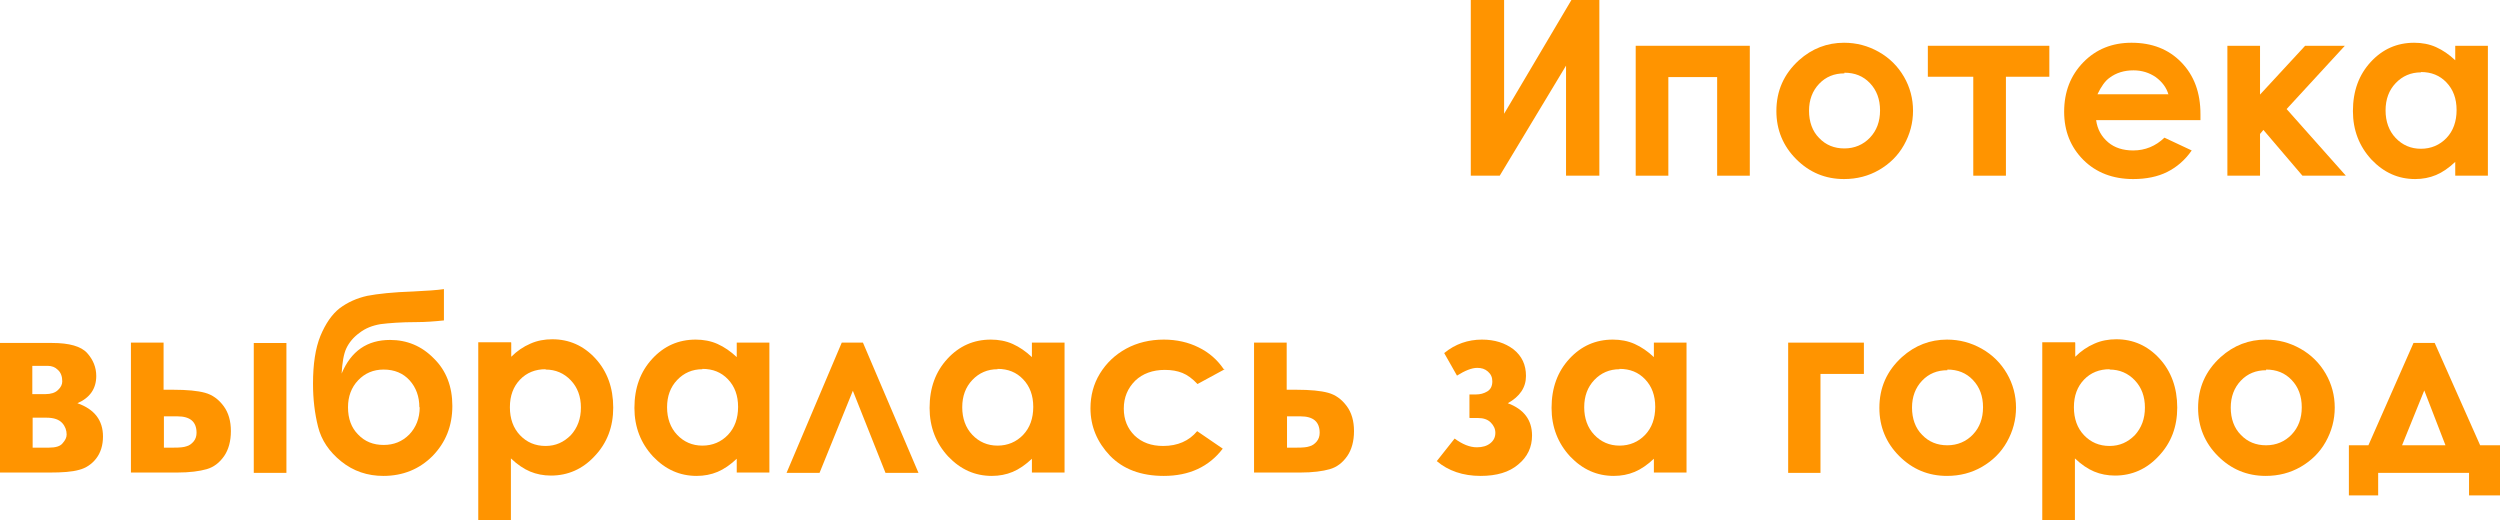 <?xml version="1.0" encoding="UTF-8"?>
<!DOCTYPE svg PUBLIC "-//W3C//DTD SVG 1.1//EN" "http://www.w3.org/Graphics/SVG/1.1/DTD/svg11.dtd">
<!-- Creator: CorelDRAW 2019 (64-Bit) -->
<svg xmlns="http://www.w3.org/2000/svg" xml:space="preserve" width="7.202cm" height="1.499cm" version="1.1" style="shape-rendering:geometricPrecision; text-rendering:geometricPrecision; image-rendering:optimizeQuality; fill-rule:evenodd; clip-rule:evenodd"
viewBox="0 0 7.428 1.546"
 xmlns:xlink="http://www.w3.org/1999/xlink"
 xmlns:xodm="http://www.corel.com/coreldraw/odm/2003">
 <defs>
  <style type="text/css">
   <![CDATA[
    .fil0 {fill:#FF9400;fill-rule:nonzero}
   ]]>
  </style>
 </defs>
 <g id="Слой_x0020_1">
  <polygon class="fil0" points="4.752,0 4.752,0.522 4.653,0.522 4.653,0.195 4.456,0.522 4.37,0.522 4.37,0 4.469,0 4.469,0.338 4.669,0 "/>
  <polygon id="1" class="fil0" points="4.957,0.522 4.86,0.522 4.86,0.136 5.199,0.136 5.199,0.522 5.102,0.522 5.102,0.229 4.957,0.229 "/>
  <path id="2" class="fil0" d="M5.479 0.127c0.037,0 0.071,0.009 0.103,0.027 0.032,0.018 0.057,0.043 0.075,0.074 0.018,0.031 0.027,0.065 0.027,0.101 0,0.036 -0.009,0.07 -0.027,0.102 -0.018,0.032 -0.043,0.056 -0.074,0.074 -0.031,0.018 -0.066,0.027 -0.104,0.027 -0.056,0 -0.103,-0.02 -0.142,-0.059 -0.039,-0.039 -0.059,-0.087 -0.059,-0.143 0,-0.06 0.022,-0.11 0.067,-0.151 0.039,-0.035 0.084,-0.052 0.134,-0.052zm0.001 0.091c-0.03,0 -0.055,0.01 -0.075,0.031 -0.02,0.021 -0.03,0.048 -0.03,0.08 0,0.033 0.01,0.061 0.03,0.081 0.02,0.021 0.045,0.031 0.075,0.031 0.03,0 0.056,-0.011 0.076,-0.032 0.02,-0.021 0.03,-0.048 0.03,-0.081 0,-0.033 -0.01,-0.06 -0.03,-0.081 -0.02,-0.021 -0.045,-0.031 -0.076,-0.031z"/>
  <polygon id="3" class="fil0" points="5.728,0.136 6.089,0.136 6.089,0.228 5.96,0.228 5.96,0.522 5.863,0.522 5.863,0.228 5.728,0.228 "/>
  <path id="4" class="fil0" d="M6.539 0.357l-0.311 0c0.004,0.028 0.016,0.049 0.036,0.066 0.019,0.016 0.044,0.024 0.074,0.024 0.036,0 0.067,-0.013 0.093,-0.038l0.081 0.038c-0.02,0.029 -0.045,0.05 -0.073,0.064 -0.028,0.014 -0.062,0.021 -0.101,0.021 -0.06,0 -0.11,-0.019 -0.148,-0.057 -0.038,-0.038 -0.057,-0.086 -0.057,-0.143 0,-0.059 0.019,-0.108 0.057,-0.147 0.038,-0.039 0.086,-0.058 0.143,-0.058 0.061,0 0.11,0.019 0.148,0.058 0.038,0.039 0.057,0.09 0.057,0.154l-0 0.018zm-0.096 -0.076c-0.006,-0.021 -0.019,-0.038 -0.038,-0.052 -0.019,-0.013 -0.041,-0.02 -0.066,-0.02 -0.027,0 -0.051,0.007 -0.071,0.022 -0.013,0.009 -0.025,0.026 -0.036,0.049l0.21 0z"/>
  <polygon id="5" class="fil0" points="6.618,0.136 6.715,0.136 6.715,0.281 6.849,0.136 6.967,0.136 6.794,0.324 6.97,0.522 6.841,0.522 6.725,0.386 6.715,0.398 6.715,0.522 6.618,0.522 "/>
  <path id="6" class="fil0" d="M7.295 0.136l0.097 0 0 0.386 -0.097 0 0 -0.041c-0.019,0.018 -0.038,0.031 -0.057,0.039 -0.019,0.008 -0.04,0.012 -0.062,0.012 -0.05,0 -0.093,-0.019 -0.13,-0.058 -0.036,-0.039 -0.055,-0.087 -0.055,-0.144 0,-0.06 0.018,-0.108 0.053,-0.146 0.035,-0.038 0.078,-0.057 0.129,-0.057 0.023,0 0.045,0.004 0.065,0.013 0.02,0.009 0.039,0.022 0.057,0.039l0 -0.042zm-0.102 0.079c-0.03,0 -0.055,0.011 -0.075,0.032 -0.02,0.021 -0.03,0.048 -0.03,0.081 0,0.033 0.01,0.061 0.03,0.082 0.02,0.021 0.045,0.032 0.075,0.032 0.03,0 0.056,-0.011 0.076,-0.032 0.02,-0.021 0.03,-0.049 0.03,-0.083 0,-0.034 -0.01,-0.061 -0.03,-0.082 -0.02,-0.021 -0.045,-0.031 -0.076,-0.031z"/>
  <path id="7" class="fil0" d="M-0 1.405l0 -0.386 0.155 0c0.051,0 0.086,0.01 0.104,0.03 0.018,0.02 0.027,0.043 0.027,0.068 0,0.038 -0.019,0.065 -0.056,0.081 0.051,0.018 0.076,0.051 0.076,0.099 0,0.026 -0.007,0.048 -0.02,0.065 -0.013,0.017 -0.031,0.029 -0.051,0.034 -0.021,0.006 -0.05,0.008 -0.087,0.008l-0.149 0zm0.097 -0.234l0.038 0c0.016,0 0.029,-0.004 0.037,-0.012 0.009,-0.008 0.013,-0.017 0.013,-0.026 0,-0.014 -0.004,-0.026 -0.013,-0.034 -0.008,-0.008 -0.018,-0.012 -0.03,-0.012l-0.013 0 -0.033 0 0 0.084zm0 0.159l0.049 0c0.019,0 0.033,-0.004 0.04,-0.013 0.008,-0.009 0.012,-0.017 0.012,-0.026 0,-0.012 -0.004,-0.024 -0.013,-0.034 -0.009,-0.01 -0.024,-0.016 -0.047,-0.016l-0.041 0 0 0.089z"/>
  <path id="8" class="fil0" d="M0.486 1.158l0.029 0c0.041,0 0.072,0.003 0.094,0.009 0.022,0.006 0.04,0.019 0.055,0.039 0.015,0.02 0.022,0.045 0.022,0.075 0,0.03 -0.007,0.055 -0.02,0.074 -0.014,0.02 -0.031,0.033 -0.052,0.039 -0.021,0.006 -0.05,0.01 -0.088,0.01l-0.137 0 0 -0.386 0.097 0 0 0.14zm0 0.172l0.03 0c0.018,0 0.03,-0.001 0.038,-0.004 0.008,-0.002 0.015,-0.007 0.021,-0.014 0.006,-0.007 0.009,-0.016 0.009,-0.026 0,-0.033 -0.019,-0.049 -0.057,-0.049l-0.04 0 0 0.093zm0.268 -0.311l0.097 0 0 0.386 -0.097 0 0 -0.386z"/>
  <path id="9" class="fil0" d="M1.319 0.86l0 0.092c-0.028,0.003 -0.055,0.005 -0.081,0.005 -0.047,0 -0.083,0.003 -0.107,0.006 -0.024,0.004 -0.045,0.012 -0.063,0.026 -0.018,0.013 -0.031,0.029 -0.039,0.046 -0.008,0.017 -0.012,0.042 -0.014,0.075 0.028,-0.067 0.076,-0.1 0.144,-0.1 0.05,0 0.094,0.018 0.13,0.055 0.037,0.036 0.055,0.084 0.055,0.141 0,0.06 -0.02,0.109 -0.059,0.149 -0.039,0.039 -0.088,0.059 -0.146,0.059 -0.047,0 -0.089,-0.014 -0.125,-0.043 -0.036,-0.029 -0.059,-0.063 -0.069,-0.103 -0.01,-0.04 -0.015,-0.082 -0.015,-0.128 0,-0.058 0.007,-0.105 0.022,-0.142 0.015,-0.036 0.034,-0.064 0.057,-0.082 0.024,-0.018 0.051,-0.03 0.082,-0.037 0.031,-0.006 0.077,-0.011 0.137,-0.013 0.041,-0.002 0.071,-0.004 0.091,-0.007zm-0.073 0.35c0,-0.032 -0.01,-0.059 -0.029,-0.08 -0.019,-0.021 -0.045,-0.032 -0.077,-0.032 -0.031,0 -0.056,0.011 -0.076,0.032 -0.02,0.021 -0.03,0.048 -0.03,0.08 0,0.034 0.01,0.061 0.03,0.081 0.02,0.021 0.045,0.031 0.076,0.031 0.03,0 0.055,-0.01 0.076,-0.031 0.02,-0.021 0.031,-0.048 0.031,-0.081z"/>
  <path id="10" class="fil0" d="M1.519 1.018l0 0.042c0.017,-0.017 0.036,-0.03 0.057,-0.039 0.02,-0.009 0.042,-0.013 0.065,-0.013 0.05,0 0.093,0.019 0.128,0.057 0.035,0.038 0.053,0.087 0.053,0.146 0,0.057 -0.018,0.105 -0.055,0.144 -0.036,0.039 -0.08,0.058 -0.13,0.058 -0.022,0 -0.043,-0.004 -0.062,-0.012 -0.019,-0.008 -0.038,-0.021 -0.057,-0.039l0 0.183 -0.097 0 0 -0.528 0.097 0zm0.102 0.079c-0.03,0 -0.056,0.01 -0.076,0.031 -0.02,0.021 -0.03,0.048 -0.03,0.082 0,0.034 0.01,0.062 0.03,0.083 0.02,0.021 0.045,0.032 0.076,0.032 0.03,0 0.054,-0.011 0.075,-0.032 0.02,-0.022 0.03,-0.049 0.03,-0.082 0,-0.033 -0.01,-0.06 -0.03,-0.081 -0.02,-0.021 -0.045,-0.032 -0.075,-0.032z"/>
  <path id="11" class="fil0" d="M2.189 1.018l0.097 0 0 0.386 -0.097 0 0 -0.041c-0.019,0.018 -0.038,0.031 -0.057,0.039 -0.019,0.008 -0.04,0.012 -0.062,0.012 -0.05,0 -0.093,-0.019 -0.13,-0.058 -0.036,-0.039 -0.055,-0.087 -0.055,-0.144 0,-0.06 0.018,-0.108 0.053,-0.146 0.035,-0.038 0.078,-0.057 0.129,-0.057 0.023,0 0.045,0.004 0.065,0.013 0.02,0.009 0.039,0.022 0.057,0.039l0 -0.042zm-0.102 0.079c-0.03,0 -0.055,0.011 -0.075,0.032 -0.02,0.021 -0.03,0.048 -0.03,0.081 0,0.033 0.01,0.061 0.03,0.082 0.02,0.021 0.045,0.032 0.075,0.032 0.03,0 0.056,-0.011 0.076,-0.032 0.02,-0.021 0.03,-0.049 0.03,-0.083 0,-0.034 -0.01,-0.061 -0.03,-0.082 -0.02,-0.021 -0.045,-0.031 -0.076,-0.031z"/>
  <polygon id="12" class="fil0" points="2.729,1.405 2.631,1.405 2.534,1.161 2.435,1.405 2.337,1.405 2.501,1.018 2.564,1.018 "/>
  <path id="13" class="fil0" d="M3.066 1.018l0.097 0 0 0.386 -0.097 0 0 -0.041c-0.019,0.018 -0.038,0.031 -0.057,0.039 -0.019,0.008 -0.04,0.012 -0.062,0.012 -0.05,0 -0.093,-0.019 -0.13,-0.058 -0.036,-0.039 -0.055,-0.087 -0.055,-0.144 0,-0.06 0.018,-0.108 0.053,-0.146 0.035,-0.038 0.078,-0.057 0.129,-0.057 0.023,0 0.045,0.004 0.065,0.013 0.02,0.009 0.039,0.022 0.057,0.039l0 -0.042zm-0.102 0.079c-0.03,0 -0.055,0.011 -0.075,0.032 -0.02,0.021 -0.03,0.048 -0.03,0.081 0,0.033 0.01,0.061 0.03,0.082 0.02,0.021 0.045,0.032 0.075,0.032 0.03,0 0.056,-0.011 0.076,-0.032 0.02,-0.021 0.03,-0.049 0.03,-0.083 0,-0.034 -0.01,-0.061 -0.03,-0.082 -0.02,-0.021 -0.045,-0.031 -0.076,-0.031z"/>
  <path id="14" class="fil0" d="M3.639 1.097l-0.081 0.044c-0.015,-0.016 -0.03,-0.027 -0.045,-0.033 -0.015,-0.006 -0.032,-0.009 -0.052,-0.009 -0.036,0 -0.066,0.011 -0.088,0.032 -0.022,0.022 -0.034,0.049 -0.034,0.083 0,0.033 0.011,0.059 0.032,0.08 0.022,0.021 0.05,0.031 0.085,0.031 0.043,0 0.077,-0.015 0.101,-0.044l0.076 0.052c-0.041,0.054 -0.1,0.081 -0.175,0.081 -0.068,0 -0.121,-0.02 -0.16,-0.06 -0.038,-0.04 -0.058,-0.087 -0.058,-0.141 0,-0.037 0.009,-0.072 0.028,-0.103 0.019,-0.031 0.045,-0.056 0.078,-0.074 0.033,-0.018 0.071,-0.027 0.112,-0.027 0.038,0 0.073,0.008 0.103,0.023 0.031,0.015 0.056,0.037 0.075,0.065z"/>
  <path id="15" class="fil0" d="M3.823 1.158l0.029 0c0.041,0 0.072,0.003 0.094,0.009 0.022,0.006 0.04,0.019 0.055,0.039 0.015,0.02 0.022,0.045 0.022,0.075 0,0.03 -0.007,0.055 -0.02,0.074 -0.014,0.02 -0.031,0.033 -0.052,0.039 -0.021,0.006 -0.05,0.01 -0.088,0.01l-0.137 0 0 -0.386 0.097 0 0 0.14zm0 0.172l0.03 0c0.018,0 0.03,-0.001 0.038,-0.004 0.008,-0.002 0.015,-0.007 0.021,-0.014 0.006,-0.007 0.009,-0.016 0.009,-0.026 0,-0.033 -0.019,-0.049 -0.057,-0.049l-0.04 0 0 0.093z"/>
  <path id="16" class="fil0" d="M4.366 1.241l0 -0.069 0.019 0c0.013,0 0.024,-0.003 0.034,-0.009 0.01,-0.006 0.015,-0.016 0.015,-0.03 0,-0.012 -0.004,-0.021 -0.013,-0.029 -0.009,-0.008 -0.019,-0.011 -0.032,-0.011 -0.016,0 -0.036,0.008 -0.06,0.023l-0.038 -0.067c0.033,-0.027 0.071,-0.04 0.112,-0.04 0.038,0 0.069,0.01 0.094,0.029 0.025,0.02 0.037,0.046 0.037,0.079 0,0.034 -0.018,0.061 -0.054,0.081 0.048,0.018 0.072,0.05 0.072,0.096 0,0.034 -0.013,0.063 -0.041,0.086 -0.027,0.023 -0.064,0.034 -0.112,0.034 -0.052,0 -0.096,-0.015 -0.13,-0.044l0.053 -0.067c0.023,0.017 0.045,0.026 0.066,0.026 0.017,0 0.03,-0.004 0.04,-0.012 0.01,-0.008 0.015,-0.018 0.015,-0.031 0,-0.012 -0.005,-0.022 -0.014,-0.031 -0.009,-0.009 -0.022,-0.013 -0.037,-0.013l-0.025 0z"/>
  <path id="17" class="fil0" d="M4.914 1.018l0.097 0 0 0.386 -0.097 0 0 -0.041c-0.019,0.018 -0.038,0.031 -0.057,0.039 -0.019,0.008 -0.04,0.012 -0.062,0.012 -0.05,0 -0.093,-0.019 -0.13,-0.058 -0.036,-0.039 -0.055,-0.087 -0.055,-0.144 0,-0.06 0.018,-0.108 0.053,-0.146 0.035,-0.038 0.078,-0.057 0.129,-0.057 0.023,0 0.045,0.004 0.065,0.013 0.02,0.009 0.039,0.022 0.057,0.039l0 -0.042zm-0.102 0.079c-0.03,0 -0.055,0.011 -0.075,0.032 -0.02,0.021 -0.03,0.048 -0.03,0.081 0,0.033 0.01,0.061 0.03,0.082 0.02,0.021 0.045,0.032 0.075,0.032 0.03,0 0.056,-0.011 0.076,-0.032 0.02,-0.021 0.03,-0.049 0.03,-0.083 0,-0.034 -0.01,-0.061 -0.03,-0.082 -0.02,-0.021 -0.045,-0.031 -0.076,-0.031z"/>
  <polygon id="18" class="fil0" points="5.313,1.018 5.538,1.018 5.538,1.111 5.409,1.111 5.409,1.405 5.313,1.405 "/>
  <path id="19" class="fil0" d="M5.785 1.009c0.037,0 0.071,0.009 0.103,0.027 0.032,0.018 0.057,0.043 0.075,0.074 0.018,0.031 0.027,0.065 0.027,0.101 0,0.036 -0.009,0.07 -0.027,0.102 -0.018,0.032 -0.043,0.056 -0.074,0.074 -0.031,0.018 -0.066,0.027 -0.104,0.027 -0.056,0 -0.103,-0.02 -0.142,-0.059 -0.039,-0.039 -0.059,-0.087 -0.059,-0.143 0,-0.06 0.022,-0.11 0.067,-0.151 0.039,-0.035 0.084,-0.052 0.134,-0.052zm0.001 0.091c-0.03,0 -0.055,0.01 -0.075,0.031 -0.02,0.021 -0.03,0.048 -0.03,0.08 0,0.033 0.01,0.061 0.03,0.081 0.02,0.021 0.045,0.031 0.075,0.031 0.03,0 0.056,-0.011 0.076,-0.032 0.02,-0.021 0.03,-0.048 0.03,-0.081 0,-0.033 -0.01,-0.06 -0.03,-0.081 -0.02,-0.021 -0.045,-0.031 -0.076,-0.031z"/>
  <path id="20" class="fil0" d="M6.166 1.018l0 0.042c0.017,-0.017 0.036,-0.03 0.057,-0.039 0.02,-0.009 0.042,-0.013 0.065,-0.013 0.05,0 0.093,0.019 0.128,0.057 0.035,0.038 0.053,0.087 0.053,0.146 0,0.057 -0.018,0.105 -0.055,0.144 -0.036,0.039 -0.08,0.058 -0.13,0.058 -0.022,0 -0.043,-0.004 -0.062,-0.012 -0.019,-0.008 -0.038,-0.021 -0.057,-0.039l0 0.183 -0.097 0 0 -0.528 0.097 0zm0.102 0.079c-0.03,0 -0.056,0.01 -0.076,0.031 -0.02,0.021 -0.03,0.048 -0.03,0.082 0,0.034 0.01,0.062 0.03,0.083 0.02,0.021 0.045,0.032 0.076,0.032 0.03,0 0.054,-0.011 0.075,-0.032 0.02,-0.022 0.03,-0.049 0.03,-0.082 0,-0.033 -0.01,-0.06 -0.03,-0.081 -0.02,-0.021 -0.045,-0.032 -0.075,-0.032z"/>
  <path id="21" class="fil0" d="M6.732 1.009c0.037,0 0.071,0.009 0.103,0.027 0.032,0.018 0.057,0.043 0.075,0.074 0.018,0.031 0.027,0.065 0.027,0.101 0,0.036 -0.009,0.07 -0.027,0.102 -0.018,0.032 -0.043,0.056 -0.074,0.074 -0.031,0.018 -0.066,0.027 -0.104,0.027 -0.056,0 -0.103,-0.02 -0.142,-0.059 -0.039,-0.039 -0.059,-0.087 -0.059,-0.143 0,-0.06 0.022,-0.11 0.067,-0.151 0.039,-0.035 0.084,-0.052 0.134,-0.052zm0.001 0.091c-0.03,0 -0.055,0.01 -0.075,0.031 -0.02,0.021 -0.03,0.048 -0.03,0.08 0,0.033 0.01,0.061 0.03,0.081 0.02,0.021 0.045,0.031 0.075,0.031 0.03,0 0.056,-0.011 0.076,-0.032 0.02,-0.021 0.03,-0.048 0.03,-0.081 0,-0.033 -0.01,-0.06 -0.03,-0.081 -0.02,-0.021 -0.045,-0.031 -0.076,-0.031z"/>
  <path id="22" class="fil0" d="M7.066 1.405l0 0.067 -0.087 0 0 -0.149 0.058 0 0.134 -0.304 0.063 0 0.135 0.304 0.059 0 0 0.149 -0.092 0 0 -0.067 -0.27 0zm0.2 -0.082l-0.063 -0.163 -0.066 0.163 0.13 0z"/>
 </g>
</svg>
